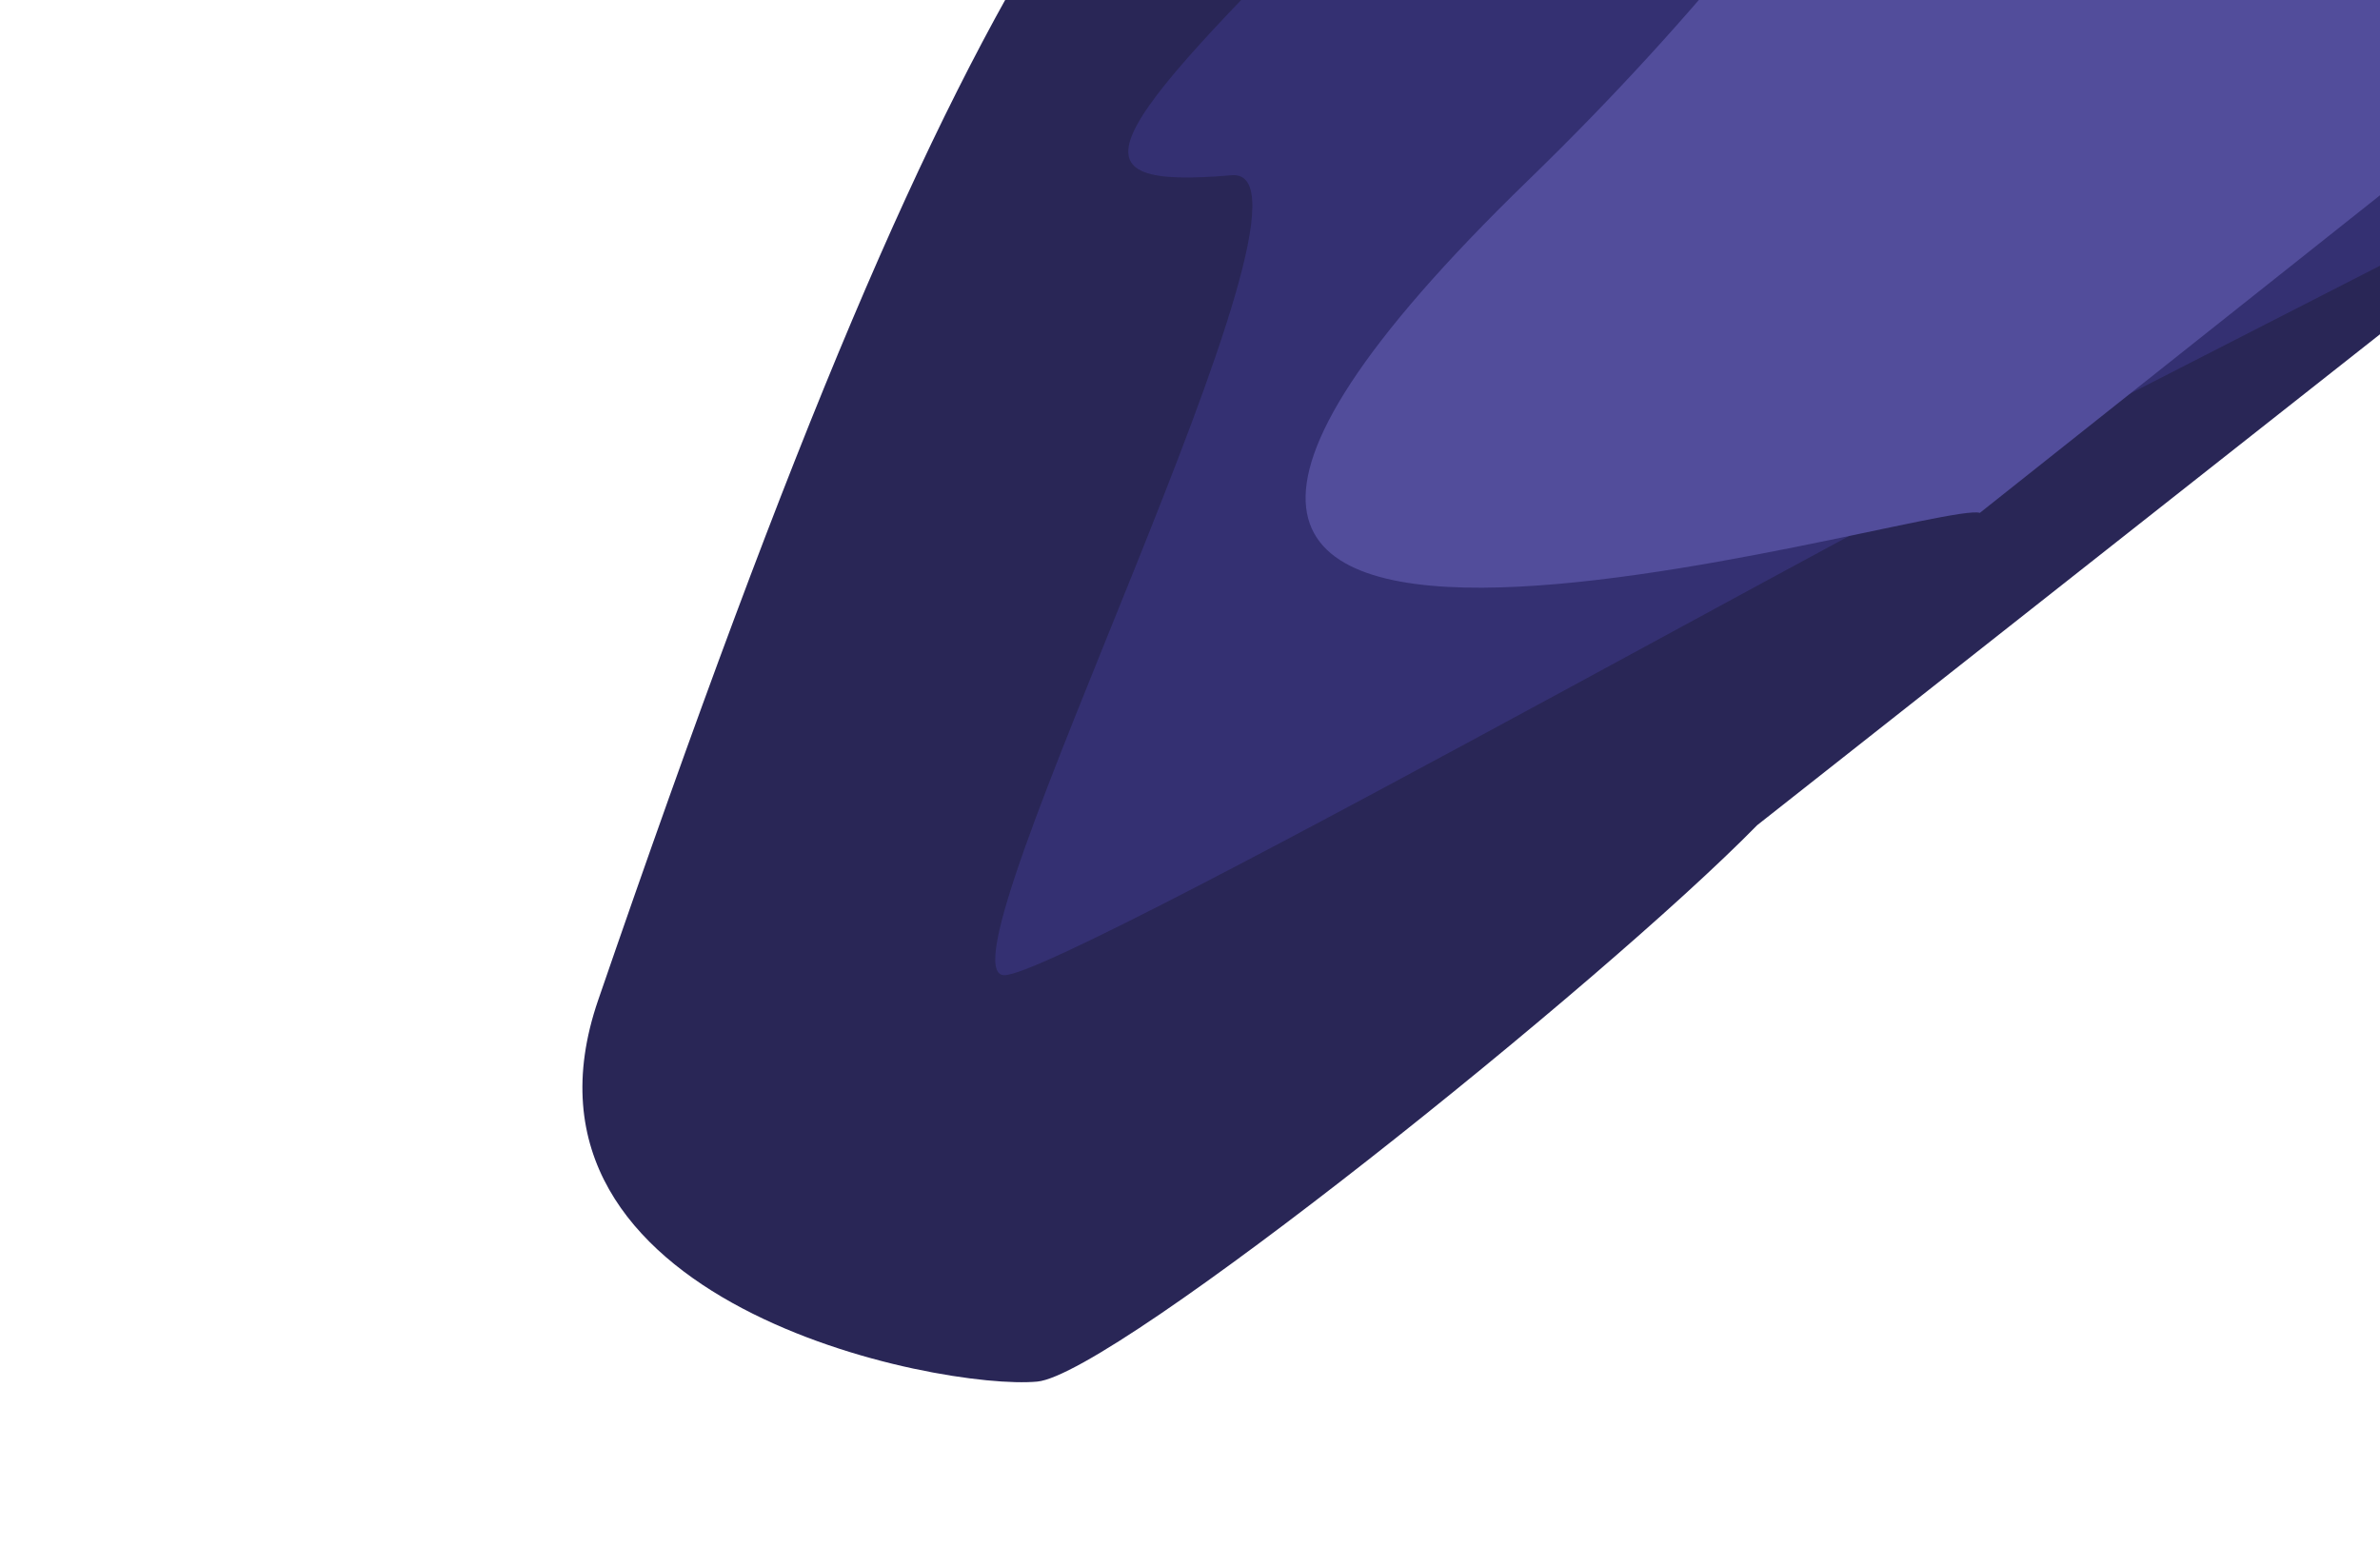 <svg width="1280" height="832" viewBox="0 0 1280 832" fill="none" xmlns="http://www.w3.org/2000/svg">
<g filter="url(#filter0_f_4081_516)">
<path d="M945.024 443.803C861.445 529.086 599.277 739.169 557.855 743.045C506.078 747.891 265.384 701.552 321.712 537.849C533.915 -78.873 600.275 -114.163 822.58 -336.881C828.97 -344.511 833.553 -350.624 836.722 -355.467C861.159 -392.826 801.388 -354.708 836.722 -355.467C844.276 -355.63 856.179 -357.569 874.181 -362.404C1015.58 -400.376 1349.82 -624.881 1327.22 -647.574C1312.24 -662.614 1673.06 -808.52 1934.7 -941.286L1611.4 -1126.06L2183.08 -1362.86C2089.69 -1296.09 2267.46 -1273.55 2194.49 -1114.78C2175.29 -1073 2067.84 -1008.84 1934.7 -941.286L2040.35 -880.903L2165.07 -550.631L1370.53 108.41L945.024 443.803Z" fill="#292656"/>
</g>
<g filter="url(#filter1_f_4081_516)">
<path d="M539.885 524.47C571.244 526.159 1125.17 210.832 1126.03 221.695L1454.23 53.751L1984.13 -424.549L1847.82 -728.298L1922.49 -1190.84L1809.81 -1055.83C1746.22 -1008.95 1637.44 -897.948 1614.31 -842.585C1585.4 -773.381 1430.74 -555.649 1469.42 -549.708C1508.1 -543.766 1297.9 -403.98 1170.91 -354.133C919.189 -255.332 746.327 -92.913 723.548 -56.699C590.366 75.772 572.772 101.951 662.415 94.252C725.121 88.866 500.686 522.36 539.885 524.47Z" fill="#343072"/>
</g>
<g filter="url(#filter2_f_4081_516)">
<path d="M821.784 97.049C457.239 450.607 1039.92 267.972 1064.79 275.832L1612.34 -158.742L1845.39 -437.529L1761.19 -642.025L1887.14 -1061.36L1768.57 -967.439C1717.94 -930.791 1342.65 -775.022 1409.86 -666.871C1427.23 -638.92 1329.01 -537.661 1359.18 -536.847C1460.13 -534.124 1329.96 -346.305 1255.3 -342.487C1095.06 -334.29 1091.89 -464.402 1073.52 -439.011C943.759 -318.577 890.224 -152.216 1027.93 -220.073C1087.8 -249.58 1010.26 -85.747 821.784 97.049Z" fill="#524D9B"/>
</g>
<g filter="url(#filter3_f_4081_516)">
<path d="M1277.3 -99.463C1300.77 -100.167 1383.2 -30.811 1383.19 -23.256L1640 -160.591L2067.1 -527.373L1982.9 -731.869L1728.55 -896.975L1609.98 -803.055C1559.35 -766.407 1745.11 -874.62 1724.39 -834.463C1698.49 -784.266 1821.31 -779.889 1846.34 -774.388C1960.87 -749.211 1429.41 -390.03 1327.29 -347.689C1257.09 -318.588 932.102 -182.312 881.694 -121.929C743.674 4.361 949.224 -64.669 1041.07 -87.38C1092.68 -100.141 1247.96 -98.584 1277.3 -99.463Z" fill="#6862B2"/>
</g>
<g filter="url(#filter4_f_4081_516)">
<path d="M1443.89 -21.149C1442.41 -28.218 1326.14 -68.94 1308.26 -72.889C1285.91 -77.825 1206.06 -138.833 1164.22 -134.099C1097.44 -126.542 897.774 -93.236 977.494 -166.836C997.157 -190.269 1074.39 -270.269 1352.03 -370.239C1427.03 -397.246 1989.17 -581.643 2109.61 -666.747L2131.89 -695.383C2130.99 -698.117 2128.6 -700.496 2124.59 -702.486C2104.3 -712.546 1924.62 -627.578 1934.65 -669.467C1942.67 -702.979 2280.2 -1039.58 2311.87 -1063.94L2435.46 -1149.7L2244.51 -840.184L2131.89 -695.383C2134.25 -688.121 2126.04 -678.358 2109.61 -666.747L1869.96 -358.641L1614.08 -99.252L1443.89 -21.149Z" fill="#E47F87"/>
</g>
<g filter="url(#filter5_f_4081_516)">
<path d="M1555.17 -205.992C1573.05 -202.043 1660.46 -118.717 1661.94 -111.649L1832.13 -189.752L2088 -449.14L1983.23 -657.029L1755.56 -861.458L1682.97 -796.845C1651.3 -772.488 1593.42 -681.995 1585.4 -648.484C1575.37 -606.594 1684.38 -566.382 1704.67 -556.322C1797.53 -510.28 1627.71 -434.229 1534.68 -393.265C1481.19 -369.709 1357.87 -319.028 1343.06 -311.732C1229.85 -243.738 1250.48 -144.59 1300.45 -141.361C1335.4 -139.102 1532.82 -210.928 1555.17 -205.992Z" fill="#E0B850"/>
</g>
<defs>
<filter id="filter0_f_4081_516" x="-301.622" y="-1977.71" width="3129.04" height="3335.94" filterUnits="userSpaceOnUse" color-interpolation-filters="sRGB">
<feFlood flood-opacity="0" result="BackgroundImageFix"/>
<feBlend mode="normal" in="SourceGraphic" in2="BackgroundImageFix" result="shape"/>
<feGaussianBlur stdDeviation="307.425" result="effect1_foregroundBlur_4081_516"/>
</filter>
<filter id="filter1_f_4081_516" x="74.118" y="-1651.98" width="2371.15" height="2637.59" filterUnits="userSpaceOnUse" color-interpolation-filters="sRGB">
<feFlood flood-opacity="0" result="BackgroundImageFix"/>
<feBlend mode="normal" in="SourceGraphic" in2="BackgroundImageFix" result="shape"/>
<feGaussianBlur stdDeviation="230.569" result="effect1_foregroundBlur_4081_516"/>
</filter>
<filter id="filter2_f_4081_516" x="319.766" y="-1443.77" width="1949.78" height="2142.25" filterUnits="userSpaceOnUse" color-interpolation-filters="sRGB">
<feFlood flood-opacity="0" result="BackgroundImageFix"/>
<feBlend mode="normal" in="SourceGraphic" in2="BackgroundImageFix" result="shape"/>
<feGaussianBlur stdDeviation="191.203" result="effect1_foregroundBlur_4081_516"/>
</filter>
<filter id="filter3_f_4081_516" x="452.96" y="-1279.38" width="1996.55" height="1638.53" filterUnits="userSpaceOnUse" color-interpolation-filters="sRGB">
<feFlood flood-opacity="0" result="BackgroundImageFix"/>
<feBlend mode="normal" in="SourceGraphic" in2="BackgroundImageFix" result="shape"/>
<feGaussianBlur stdDeviation="191.203" result="effect1_foregroundBlur_4081_516"/>
</filter>
<filter id="filter4_f_4081_516" x="576.588" y="-1532.1" width="2241.28" height="1893.36" filterUnits="userSpaceOnUse" color-interpolation-filters="sRGB">
<feFlood flood-opacity="0" result="BackgroundImageFix"/>
<feBlend mode="normal" in="SourceGraphic" in2="BackgroundImageFix" result="shape"/>
<feGaussianBlur stdDeviation="191.203" result="effect1_foregroundBlur_4081_516"/>
</filter>
<filter id="filter5_f_4081_516" x="1005.34" y="-1116.4" width="1337.6" height="1259.68" filterUnits="userSpaceOnUse" color-interpolation-filters="sRGB">
<feFlood flood-opacity="0" result="BackgroundImageFix"/>
<feBlend mode="normal" in="SourceGraphic" in2="BackgroundImageFix" result="shape"/>
<feGaussianBlur stdDeviation="127.469" result="effect1_foregroundBlur_4081_516"/>
</filter>
</defs>
</svg>
